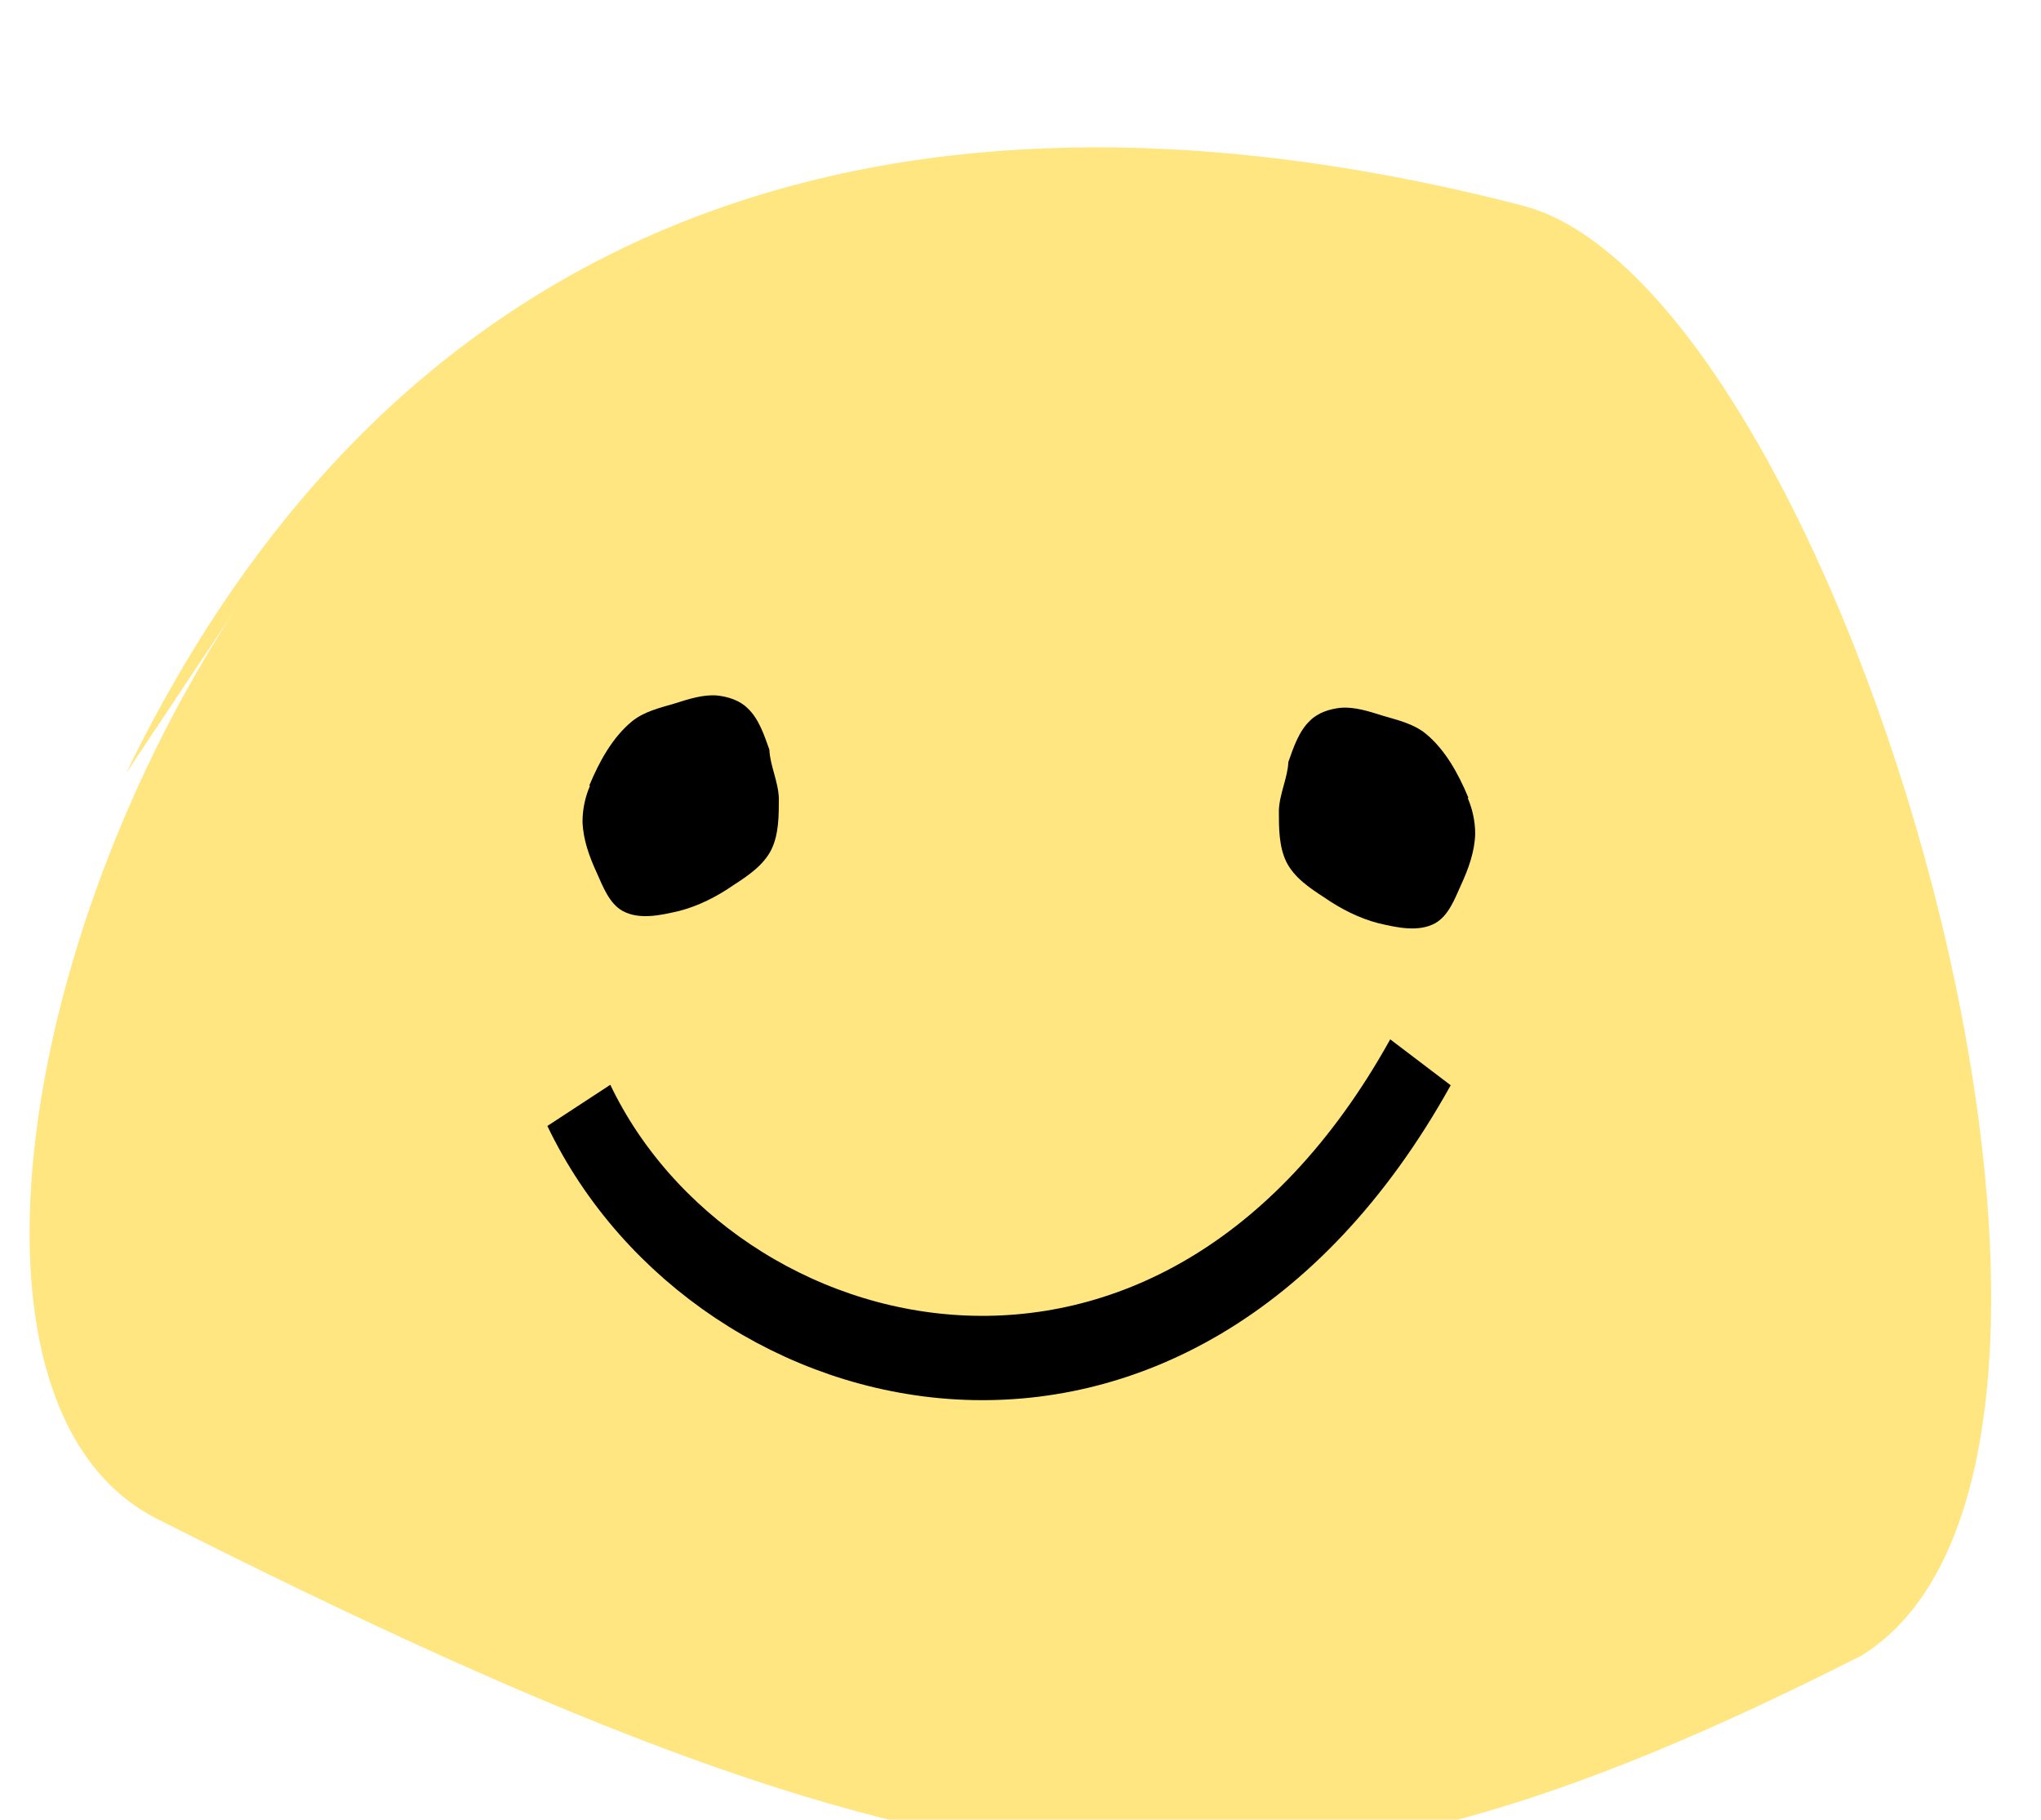 <svg xmlns="http://www.w3.org/2000/svg" viewBox="0 0 7.864 7.01"><g transform="matrix(2.028 0 0 2.371-636.61-1390.34)" fill-rule="evenodd"><path d="m314.15 587.65c.634-1.118 1.809-1.109 2.653-.922.605.134 1.257 2.031.644 2.356-1.111.481-1.669.456-3.238-.222-.404-.175-.27-.941.157-1.489" fill="#ffe680"/><path d="m315.03 587.67c.019-.039.044-.078.081-.104.023-.016.053-.022.081-.029.026-.007.054-.015.081-.013.021.002.043.008.058.021.021.017.031.043.041.067.001.025.017.052.018.079 0.0.028 0.0.058-.014.083-.015.026-.045.043-.072.058-.032.019-.067.034-.103.042-.035.007-.076.015-.108 0-.025-.012-.037-.039-.049-.062-.014-.026-.026-.054-.027-.083-0-.02.005-.04.014-.058"/><path d="m316.7 587.69c-.019-.039-.044-.078-.081-.104-.023-.016-.053-.022-.081-.029-.026-.007-.054-.015-.081-.013-.021.002-.043.008-.058.021-.021.017-.031.043-.041.067-.001.025-.017.052-.018.079-0.0.028-0.0.058.014.083.015.026.045.043.072.058.032.019.067.034.103.042.035.007.076.015.108 0 .025-.012.037-.039.049-.062.014-.026.026-.054.027-.083 0-.02-.005-.04-.014-.058"/><path d="m315.01 588.19c.259.463 1.13.652 1.599-.07" fill="none" stroke="#000" stroke-width=".137"/></g></svg>